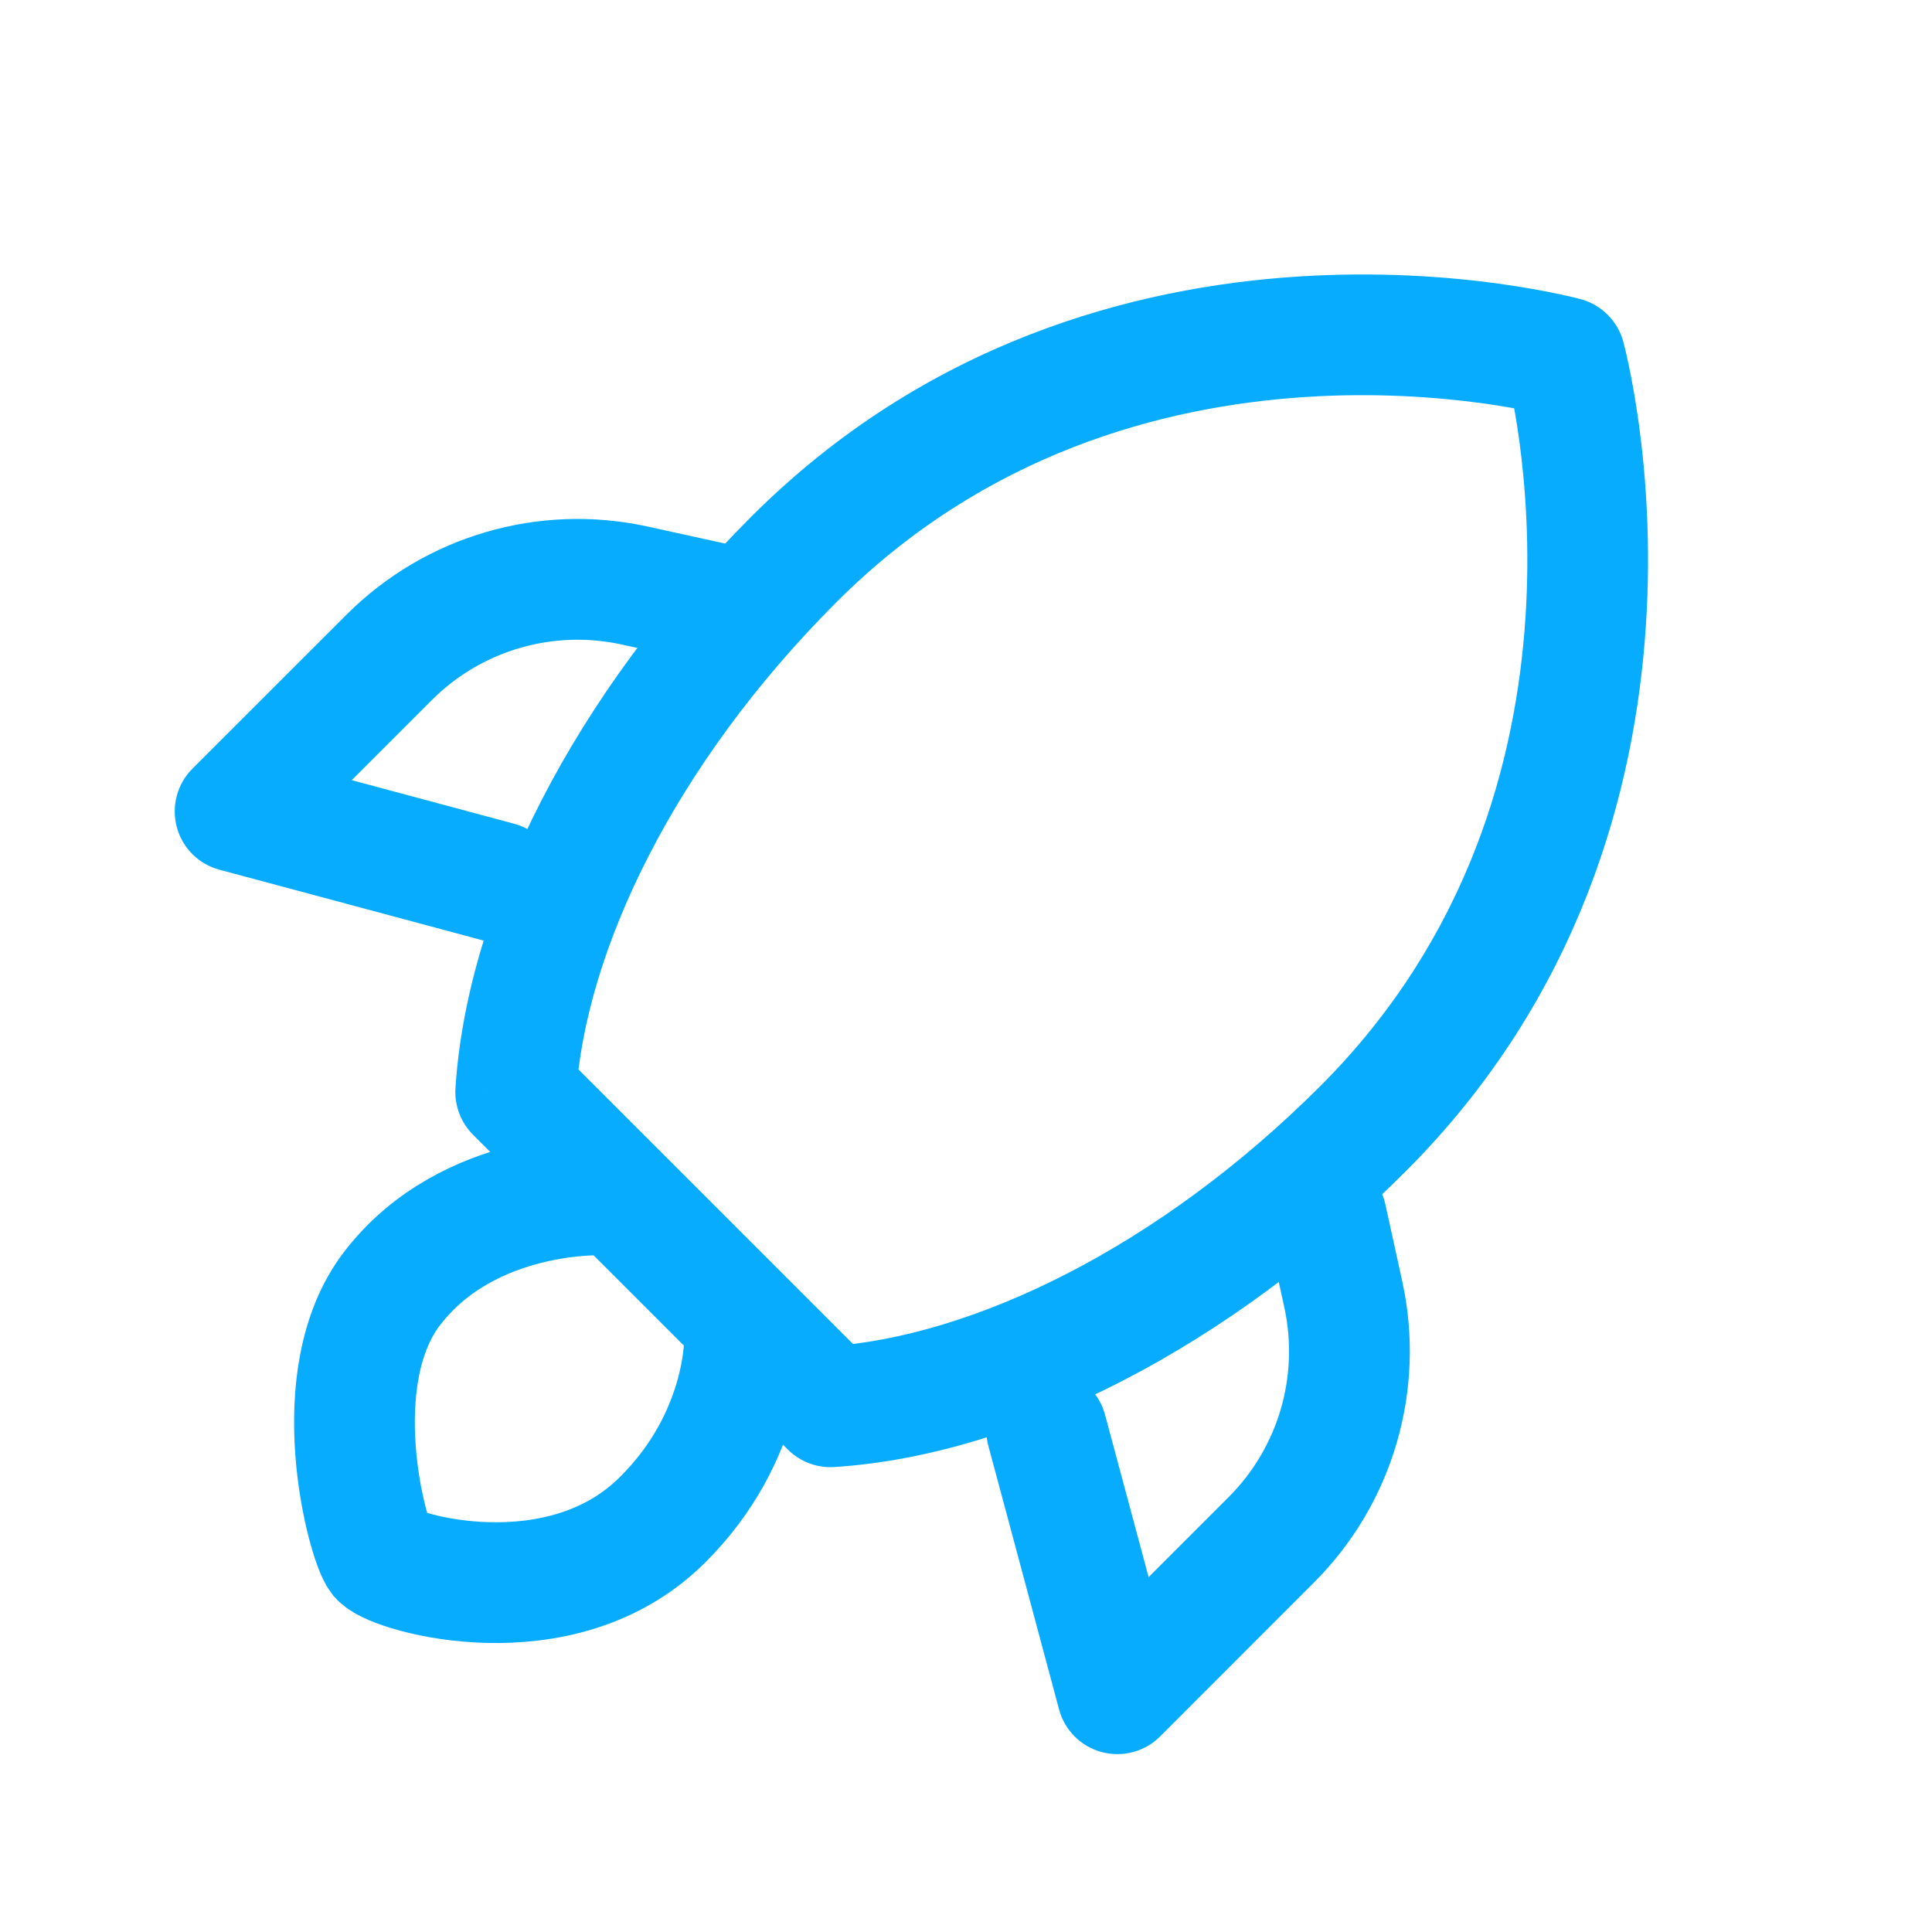 <svg xmlns="http://www.w3.org/2000/svg" xmlns:xlink="http://www.w3.org/1999/xlink" viewBox="0 0 48 48" width="48" height="48" preserveAspectRatio="xMidYMid meet" style="width: 100%; height: 100%; transform: translate3d(0px, 0px, 0px); content-visibility: visible;"><defs><clipPath id="__lottie_element_73"><rect width="48" height="48" x="0" y="0"></rect></clipPath></defs><g clip-path="url(#__lottie_element_73)"><g transform="matrix(2,0,0,2,0,0)" opacity="1" style="display: block;"><g opacity="1" transform="matrix(1,0,0,1,13.078,10.804)"><path fill="rgb(7,172,255)" fill-opacity="1" d=" M-7.202,3.292 C-7.202,3.292 -3.292,7.202 -3.292,7.202 C-3.292,7.202 -2.231,6.142 -2.231,6.142 C-2.231,6.142 -6.142,2.231 -6.142,2.231 C-6.142,2.231 -7.202,3.292 -7.202,3.292z M3.325,2.686 C1.311,4.7 -1.007,5.808 -2.81,5.923 C-2.81,5.923 -2.714,7.42 -2.714,7.42 C-0.446,7.275 2.195,5.936 4.385,3.746 C4.385,3.746 3.325,2.686 3.325,2.686z M-5.923,2.81 C-5.808,1.007 -4.7,-1.311 -2.686,-3.325 C-2.686,-3.325 -3.746,-4.385 -3.746,-4.385 C-5.936,-2.195 -7.275,0.446 -7.42,2.714 C-7.42,2.714 -5.923,2.81 -5.923,2.81z M6.363,-6.363 C5.64,-6.165 5.64,-6.165 5.64,-6.165 C5.64,-6.165 5.64,-6.166 5.64,-6.166 C5.64,-6.166 5.639,-6.166 5.639,-6.166 C5.639,-6.166 5.64,-6.167 5.64,-6.166 C5.64,-6.165 5.64,-6.163 5.641,-6.159 C5.643,-6.152 5.647,-6.139 5.651,-6.122 C5.659,-6.088 5.672,-6.034 5.687,-5.962 C5.717,-5.818 5.758,-5.604 5.795,-5.332 C5.869,-4.787 5.93,-4.018 5.872,-3.133 C5.756,-1.363 5.173,0.838 3.325,2.686 C3.325,2.686 4.385,3.746 4.385,3.746 C6.566,1.565 7.237,-1.024 7.368,-3.036 C7.434,-4.042 7.366,-4.912 7.281,-5.534 C7.238,-5.845 7.191,-6.097 7.154,-6.272 C7.135,-6.36 7.12,-6.429 7.108,-6.478 C7.102,-6.502 7.097,-6.521 7.093,-6.535 C7.091,-6.542 7.09,-6.548 7.089,-6.552 C7.088,-6.554 7.087,-6.557 7.087,-6.558 C7.087,-6.559 7.087,-6.559 7.087,-6.56 C7.087,-6.56 7.087,-6.561 7.087,-6.561 C7.087,-6.561 7.086,-6.561 6.363,-6.363z M-2.686,-3.325 C-0.838,-5.173 1.363,-5.756 3.133,-5.872 C4.018,-5.93 4.787,-5.869 5.332,-5.795 C5.604,-5.758 5.818,-5.717 5.962,-5.687 C6.034,-5.672 6.088,-5.659 6.122,-5.651 C6.139,-5.647 6.152,-5.643 6.159,-5.641 C6.163,-5.64 6.165,-5.64 6.166,-5.64 C6.167,-5.64 6.166,-5.639 6.166,-5.639 C6.166,-5.639 6.166,-5.64 6.166,-5.64 C6.166,-5.64 6.165,-5.64 6.165,-5.64 C6.165,-5.64 6.165,-5.64 6.363,-6.363 C6.561,-7.086 6.561,-7.087 6.561,-7.087 C6.561,-7.087 6.56,-7.087 6.56,-7.087 C6.559,-7.087 6.559,-7.087 6.558,-7.087 C6.557,-7.087 6.554,-7.088 6.552,-7.089 C6.548,-7.09 6.542,-7.091 6.535,-7.093 C6.521,-7.097 6.502,-7.102 6.478,-7.108 C6.429,-7.12 6.36,-7.135 6.272,-7.154 C6.097,-7.191 5.845,-7.238 5.534,-7.281 C4.912,-7.366 4.042,-7.434 3.036,-7.368 C1.024,-7.237 -1.565,-6.566 -3.746,-4.385 C-3.746,-4.385 -2.686,-3.325 -2.686,-3.325z M-2.762,6.672 C-2.762,6.672 -3.292,7.202 -3.292,7.202 C-3.14,7.354 -2.929,7.434 -2.714,7.42 C-2.714,7.42 -2.762,6.672 -2.762,6.672z M-6.672,2.762 C-6.672,2.762 -7.42,2.714 -7.42,2.714 C-7.434,2.929 -7.354,3.14 -7.202,3.292 C-7.202,3.292 -6.672,2.762 -6.672,2.762z M6.363,-6.363 C6.363,-6.363 7.087,-6.561 7.087,-6.561 C7.017,-6.816 6.816,-7.017 6.561,-7.087 C6.561,-7.087 6.363,-6.363 6.363,-6.363z"></path></g><g opacity="1" transform="matrix(1,0,0,1,14.943,18.068)"><path fill="rgb(7,172,255)" fill-opacity="1" d=" M1.381,1.589 C2.359,0.611 2.772,-0.797 2.477,-2.148 C2.477,-2.148 1.011,-1.828 1.011,-1.828 C1.197,-0.976 0.937,-0.088 0.321,0.528 C0.321,0.528 1.381,1.589 1.381,1.589z M-2.665,-0.106 C-2.665,-0.106 -2.372,0.985 -2.372,0.985 C-2.372,0.985 -0.923,0.597 -0.923,0.597 C-0.923,0.597 -1.216,-0.494 -1.216,-0.494 C-1.216,-0.494 -2.665,-0.106 -2.665,-0.106z M-2.372,0.985 C-2.372,0.985 -1.787,3.167 -1.787,3.167 C-1.787,3.167 -0.338,2.778 -0.338,2.778 C-0.338,2.778 -0.923,0.597 -0.923,0.597 C-0.923,0.597 -2.372,0.985 -2.372,0.985z M2.477,-2.148 C2.477,-2.148 2.267,-3.105 2.267,-3.105 C2.267,-3.105 0.802,-2.785 0.802,-2.785 C0.802,-2.785 1.011,-1.828 1.011,-1.828 C1.011,-1.828 2.477,-2.148 2.477,-2.148z M-0.532,3.503 C-0.532,3.503 1.381,1.589 1.381,1.589 C1.381,1.589 0.321,0.528 0.321,0.528 C0.321,0.528 -1.593,2.442 -1.593,2.442 C-1.593,2.442 -0.532,3.503 -0.532,3.503z M-1.216,-0.494 C-1.323,-0.894 -1.734,-1.131 -2.134,-1.024 C-2.534,-0.917 -2.772,-0.506 -2.665,-0.106 C-2.665,-0.106 -1.216,-0.494 -1.216,-0.494z M2.267,-3.105 C2.179,-3.51 1.78,-3.766 1.375,-3.678 C0.97,-3.59 0.714,-3.19 0.802,-2.785 C0.802,-2.785 2.267,-3.105 2.267,-3.105z M-1.063,2.972 C-1.063,2.972 -1.787,3.167 -1.787,3.167 C-1.718,3.426 -1.516,3.628 -1.257,3.697 C-0.998,3.766 -0.721,3.692 -0.532,3.503 C-0.532,3.503 -1.063,2.972 -1.063,2.972z"></path></g><g opacity="1" transform="matrix(1,0,0,1,5.893,9.017)"><path fill="rgb(7,172,255)" fill-opacity="1" d=" M-1.589,-1.381 C-0.611,-2.359 0.797,-2.772 2.148,-2.477 C2.148,-2.477 1.828,-1.011 1.828,-1.011 C0.976,-1.197 0.088,-0.937 -0.528,-0.321 C-0.528,-0.321 -1.589,-1.381 -1.589,-1.381z M0.106,2.665 C0.106,2.665 -0.985,2.372 -0.985,2.372 C-0.985,2.372 -0.597,0.923 -0.597,0.923 C-0.597,0.923 0.494,1.216 0.494,1.216 C0.494,1.216 0.106,2.665 0.106,2.665z M-0.985,2.372 C-0.985,2.372 -3.167,1.787 -3.167,1.787 C-3.167,1.787 -2.778,0.338 -2.778,0.338 C-2.778,0.338 -0.597,0.923 -0.597,0.923 C-0.597,0.923 -0.985,2.372 -0.985,2.372z M2.148,-2.477 C2.148,-2.477 3.105,-2.267 3.105,-2.267 C3.105,-2.267 2.785,-0.802 2.785,-0.802 C2.785,-0.802 1.828,-1.011 1.828,-1.011 C1.828,-1.011 2.148,-2.477 2.148,-2.477z M-3.503,0.532 C-3.503,0.532 -1.589,-1.381 -1.589,-1.381 C-1.589,-1.381 -0.528,-0.321 -0.528,-0.321 C-0.528,-0.321 -2.442,1.593 -2.442,1.593 C-2.442,1.593 -3.503,0.532 -3.503,0.532z M0.494,1.216 C0.894,1.323 1.131,1.734 1.024,2.134 C0.917,2.534 0.506,2.772 0.106,2.665 C0.106,2.665 0.494,1.216 0.494,1.216z M3.105,-2.267 C3.51,-2.179 3.766,-1.78 3.678,-1.375 C3.59,-0.97 3.19,-0.714 2.785,-0.802 C2.785,-0.802 3.105,-2.267 3.105,-2.267z M-2.972,1.063 C-2.972,1.063 -3.167,1.787 -3.167,1.787 C-3.426,1.718 -3.628,1.516 -3.697,1.257 C-3.766,0.998 -3.692,0.721 -3.503,0.532 C-3.503,0.532 -2.972,1.063 -2.972,1.063z"></path></g></g><g transform="matrix(1,0,0,1,24,24)" opacity="1" style="display: block;"><g opacity="1" transform="matrix(1,0,0,1,0,0)"><path stroke-linecap="butt" stroke-linejoin="miter" fill-opacity="0" stroke-miterlimit="4" stroke="rgb(7,172,255)" stroke-opacity="1" stroke-width="3" d=" M-9,5.688 C-9,5.688 -12.344,5.531 -14.25,8 C-15.969,10.226 -14.874,14.282 -14.562,14.688 C-14.187,15.094 -10.083,16.266 -7.562,13.781 C-5.406,11.656 -5.5,9.188 -5.5,9.188"></path></g></g><g transform="matrix(0,0,0,0,20.062,3.812)" opacity="1" style="display: block;"><g opacity="1" transform="matrix(1,0,0,1,0,0)"><path fill="rgb(7,172,255)" fill-opacity="1" d=" M-7,-9 C-7.312,-8.984 -7.312,-8.078 -7.648,-7.742 C-7.979,-7.411 -9.016,-7.219 -9,-7 C-9,-6.656 -8.057,-6.635 -7.734,-6.312 C-7.39,-5.968 -7.297,-5 -7,-5 C-6.734,-5 -6.651,-5.942 -6.312,-6.281 C-5.984,-6.609 -5,-6.656 -5,-7 C-5,-7.297 -5.969,-7.344 -6.344,-7.719 C-6.636,-8.011 -6.641,-9.031 -7,-9z"></path></g></g><g transform="matrix(-0.028,0.001,-0.001,-0.028,37.781,39.202)" opacity="1" style="display: none;"><g opacity="1" transform="matrix(1,0,0,1,0,0)"><path fill="rgb(7,172,255)" fill-opacity="1" d=" M-7,-9 C-7.312,-8.984 -7.312,-8.078 -7.648,-7.742 C-7.979,-7.411 -9.016,-7.219 -9,-7 C-9,-6.656 -8.057,-6.635 -7.734,-6.312 C-7.39,-5.968 -7.297,-5 -7,-5 C-6.734,-5 -6.651,-5.942 -6.312,-6.281 C-5.984,-6.609 -5,-6.656 -5,-7 C-5,-7.297 -5.969,-7.344 -6.344,-7.719 C-6.636,-8.011 -6.641,-9.031 -7,-9z"></path></g></g></g></svg>
